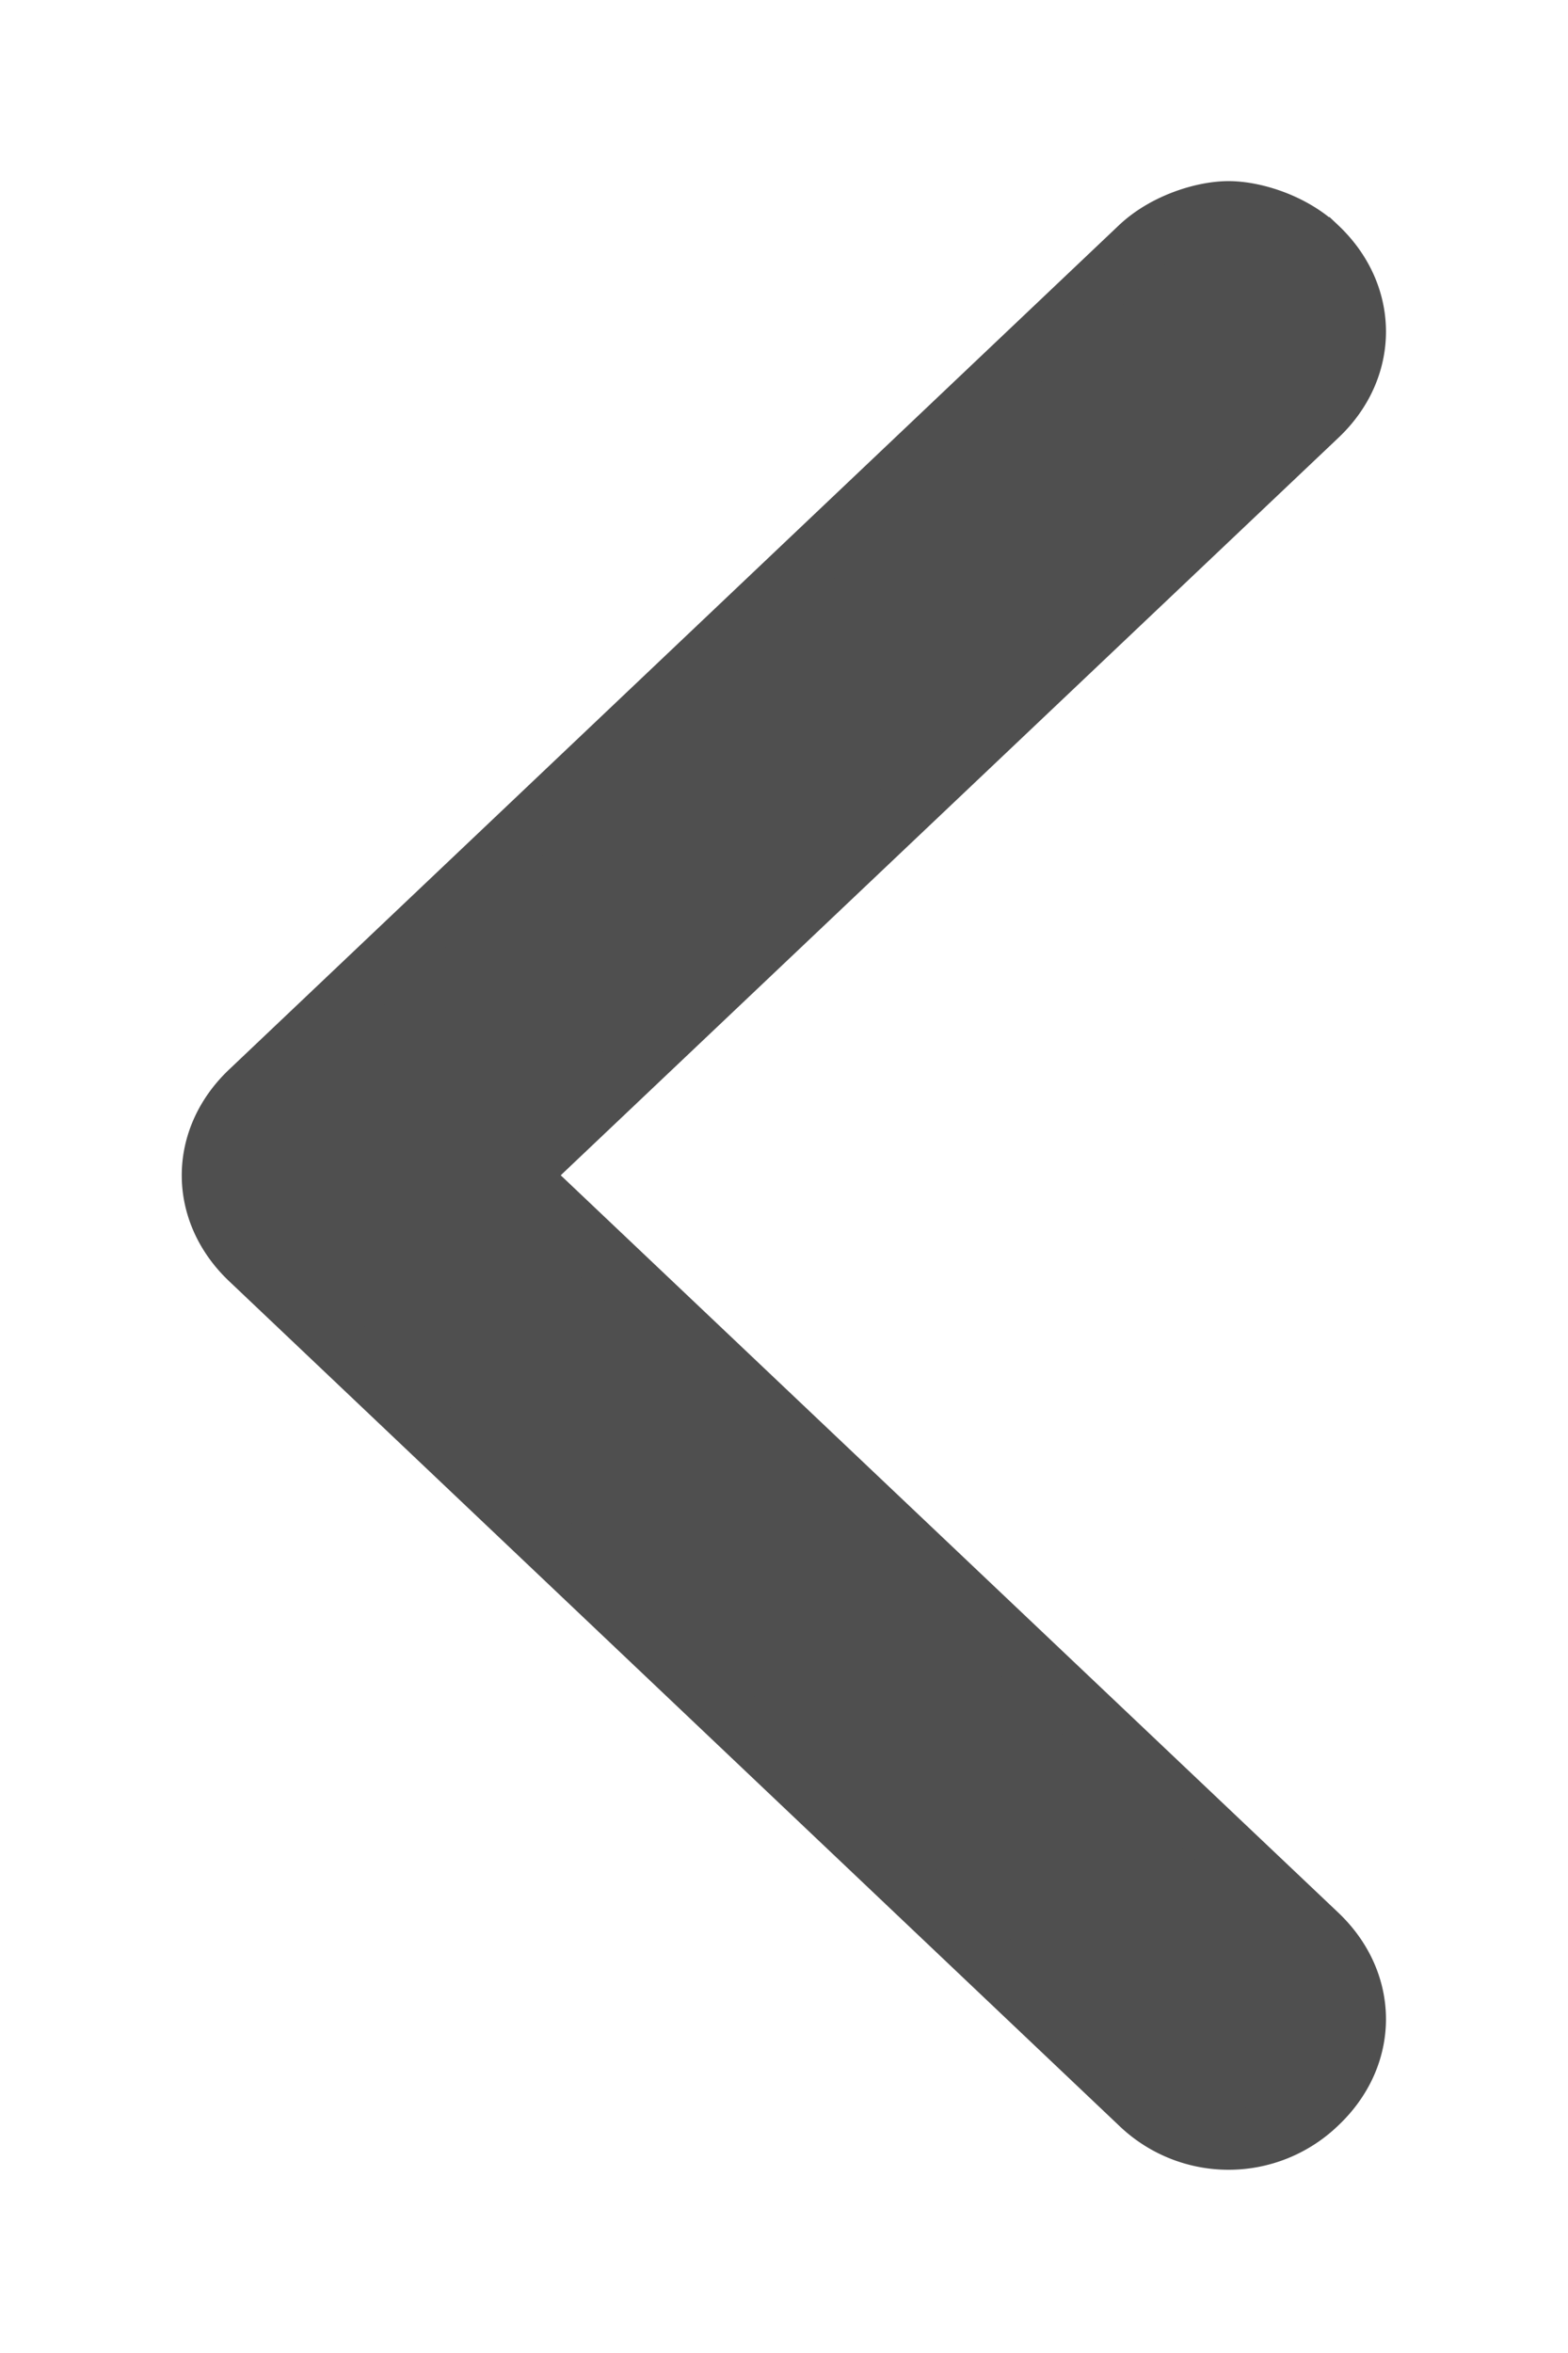 <svg xmlns="http://www.w3.org/2000/svg" width="26" height="39"><path fill-rule="evenodd" stroke="#4F4F4F" fill="#4F4F4F" d="M21.848 4.098c.845.798.845 1.999 0 2.796L8.571 19.48l13.277 12.585c.845.803.845 2.001 0 2.8a2.12 2.12 0 0 1-2.952 0L4.149 20.878c-.847-.798-.847-1.996 0-2.794L18.896 4.098c.422-.4 1.059-.596 1.476-.596.42 0 1.057.196 1.476.596z"/></svg>